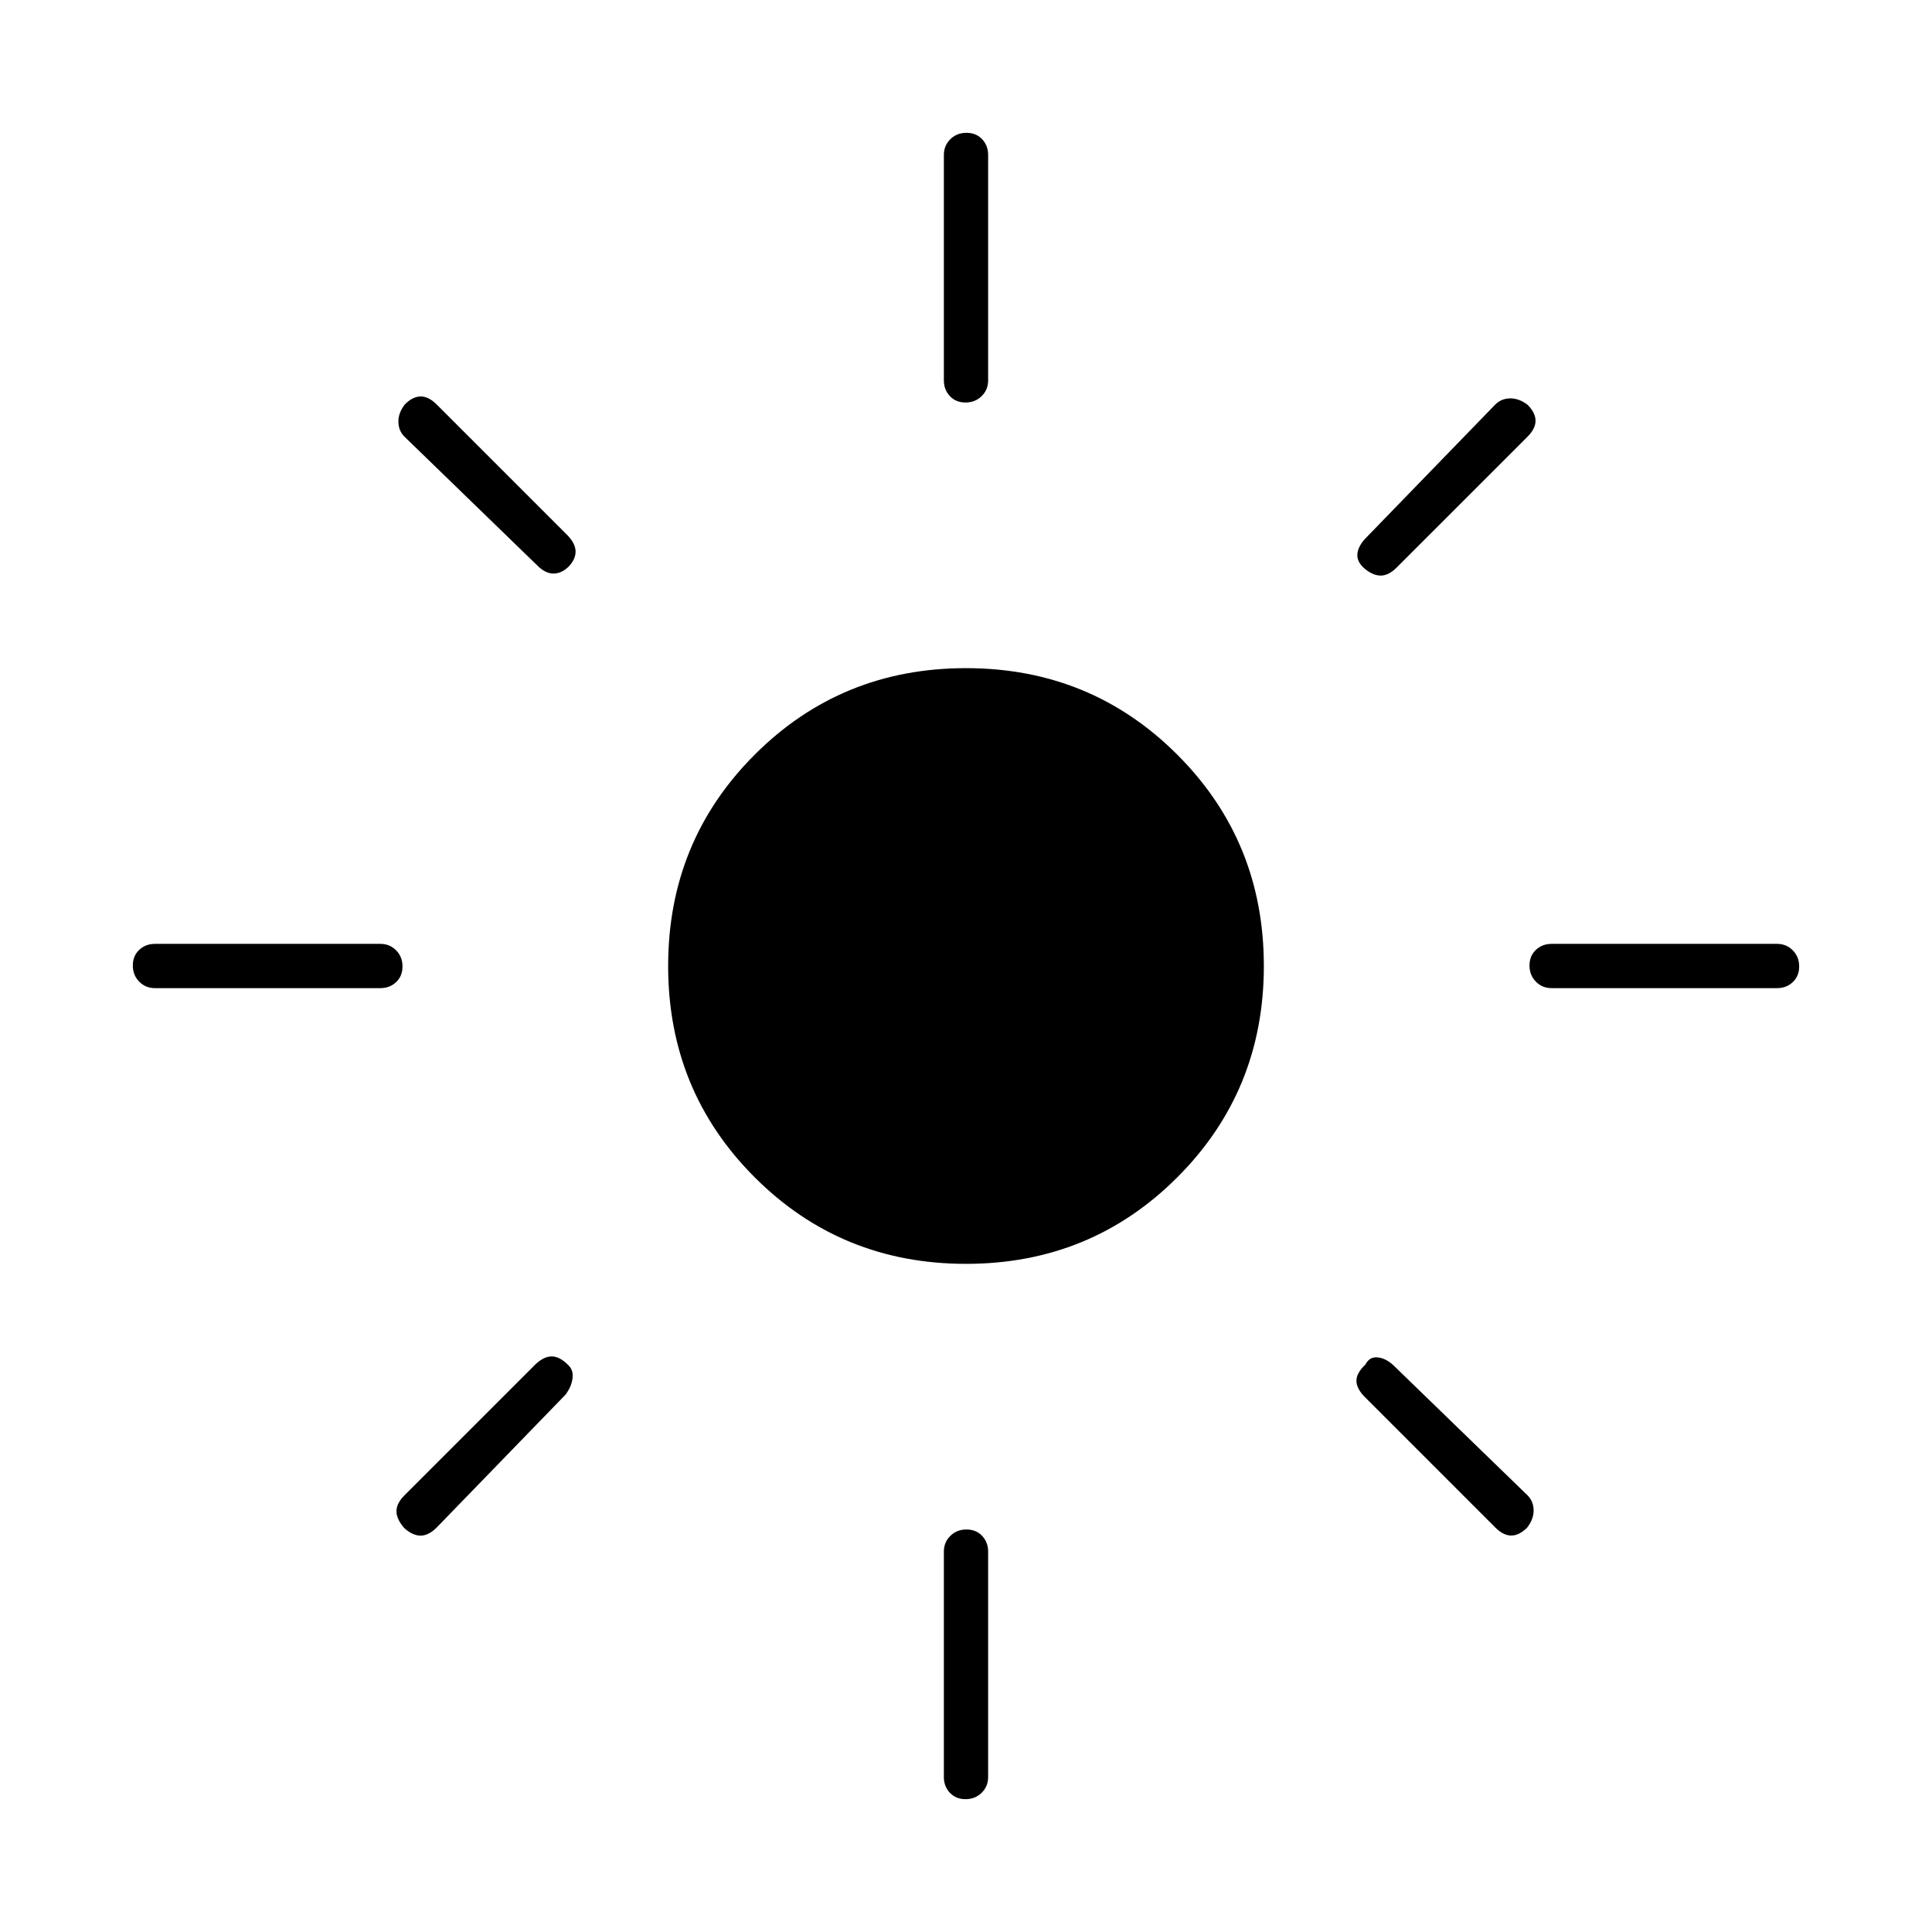 <svg xmlns="http://www.w3.org/2000/svg" height="48" viewBox="0 -960 960 960" width="48"><path d="M480-332q-62 0-105-43t-43-105q0-62 43-105t105-43q62 0 105 43t43 105q0 62-43 105t-105 43ZM77-469q-4.67 0-7.84-3.23-3.16-3.23-3.16-8t3.16-7.77q3.17-3 7.84-3h112q4.68 0 7.84 3.23t3.16 8q0 4.77-3.16 7.77t-7.84 3H77Zm694 0q-4.67 0-7.84-3.23-3.16-3.23-3.16-8t3.16-7.77q3.17-3 7.84-3h112q4.67 0 7.84 3.23 3.16 3.23 3.16 8t-3.16 7.77q-3.17 3-7.84 3H771ZM479.77-760q-4.77 0-7.77-3.16-3-3.17-3-7.84v-112q0-4.67 3.23-7.84 3.23-3.16 8-3.16t7.77 3.16q3 3.17 3 7.84v112q0 4.67-3.23 7.84-3.23 3.16-8 3.16Zm0 694Q475-66 472-69.16q-3-3.17-3-7.84v-112q0-4.68 3.23-7.84t8-3.16q4.77 0 7.77 3.16t3 7.84v112q0 4.67-3.23 7.84-3.23 3.16-8 3.16ZM267-679l-66-64q-3-3-3.05-7.43-.04-4.43 3.25-8.67 3.94-3.9 7.87-3.9t7.93 4l65 65q4 4.18 4 8.09t-3.5 7.5Q279-675 275-675t-8-4Zm476 478-65-65q-4-4.13-4-7.94 0-3.81 4.5-8.06 2-4 6.25-3.5T693-281l66 64q3 3 3.05 7.43.04 4.43-3.25 8.67-3.94 3.9-7.87 3.9t-7.93-4Zm-65-476.5q-4-3.5-3.5-7.5t4.5-8l64-66q3-3 7.43-3.05 4.43-.04 8.67 3.25 3.9 3.94 3.9 7.87t-4 7.93l-65 65q-4 4-7.91 4t-8.09-3.5ZM200.9-200.68q-3.9-4.46-3.9-8.39 0-3.93 4-7.93l65-65q4.2-4 8.1-4 3.9 0 7.94 4 2.96 2.5 2.46 6.75T281-267l-64 66q-4 4-7.93 4.05-3.93.04-8.17-3.73Z"/></svg>